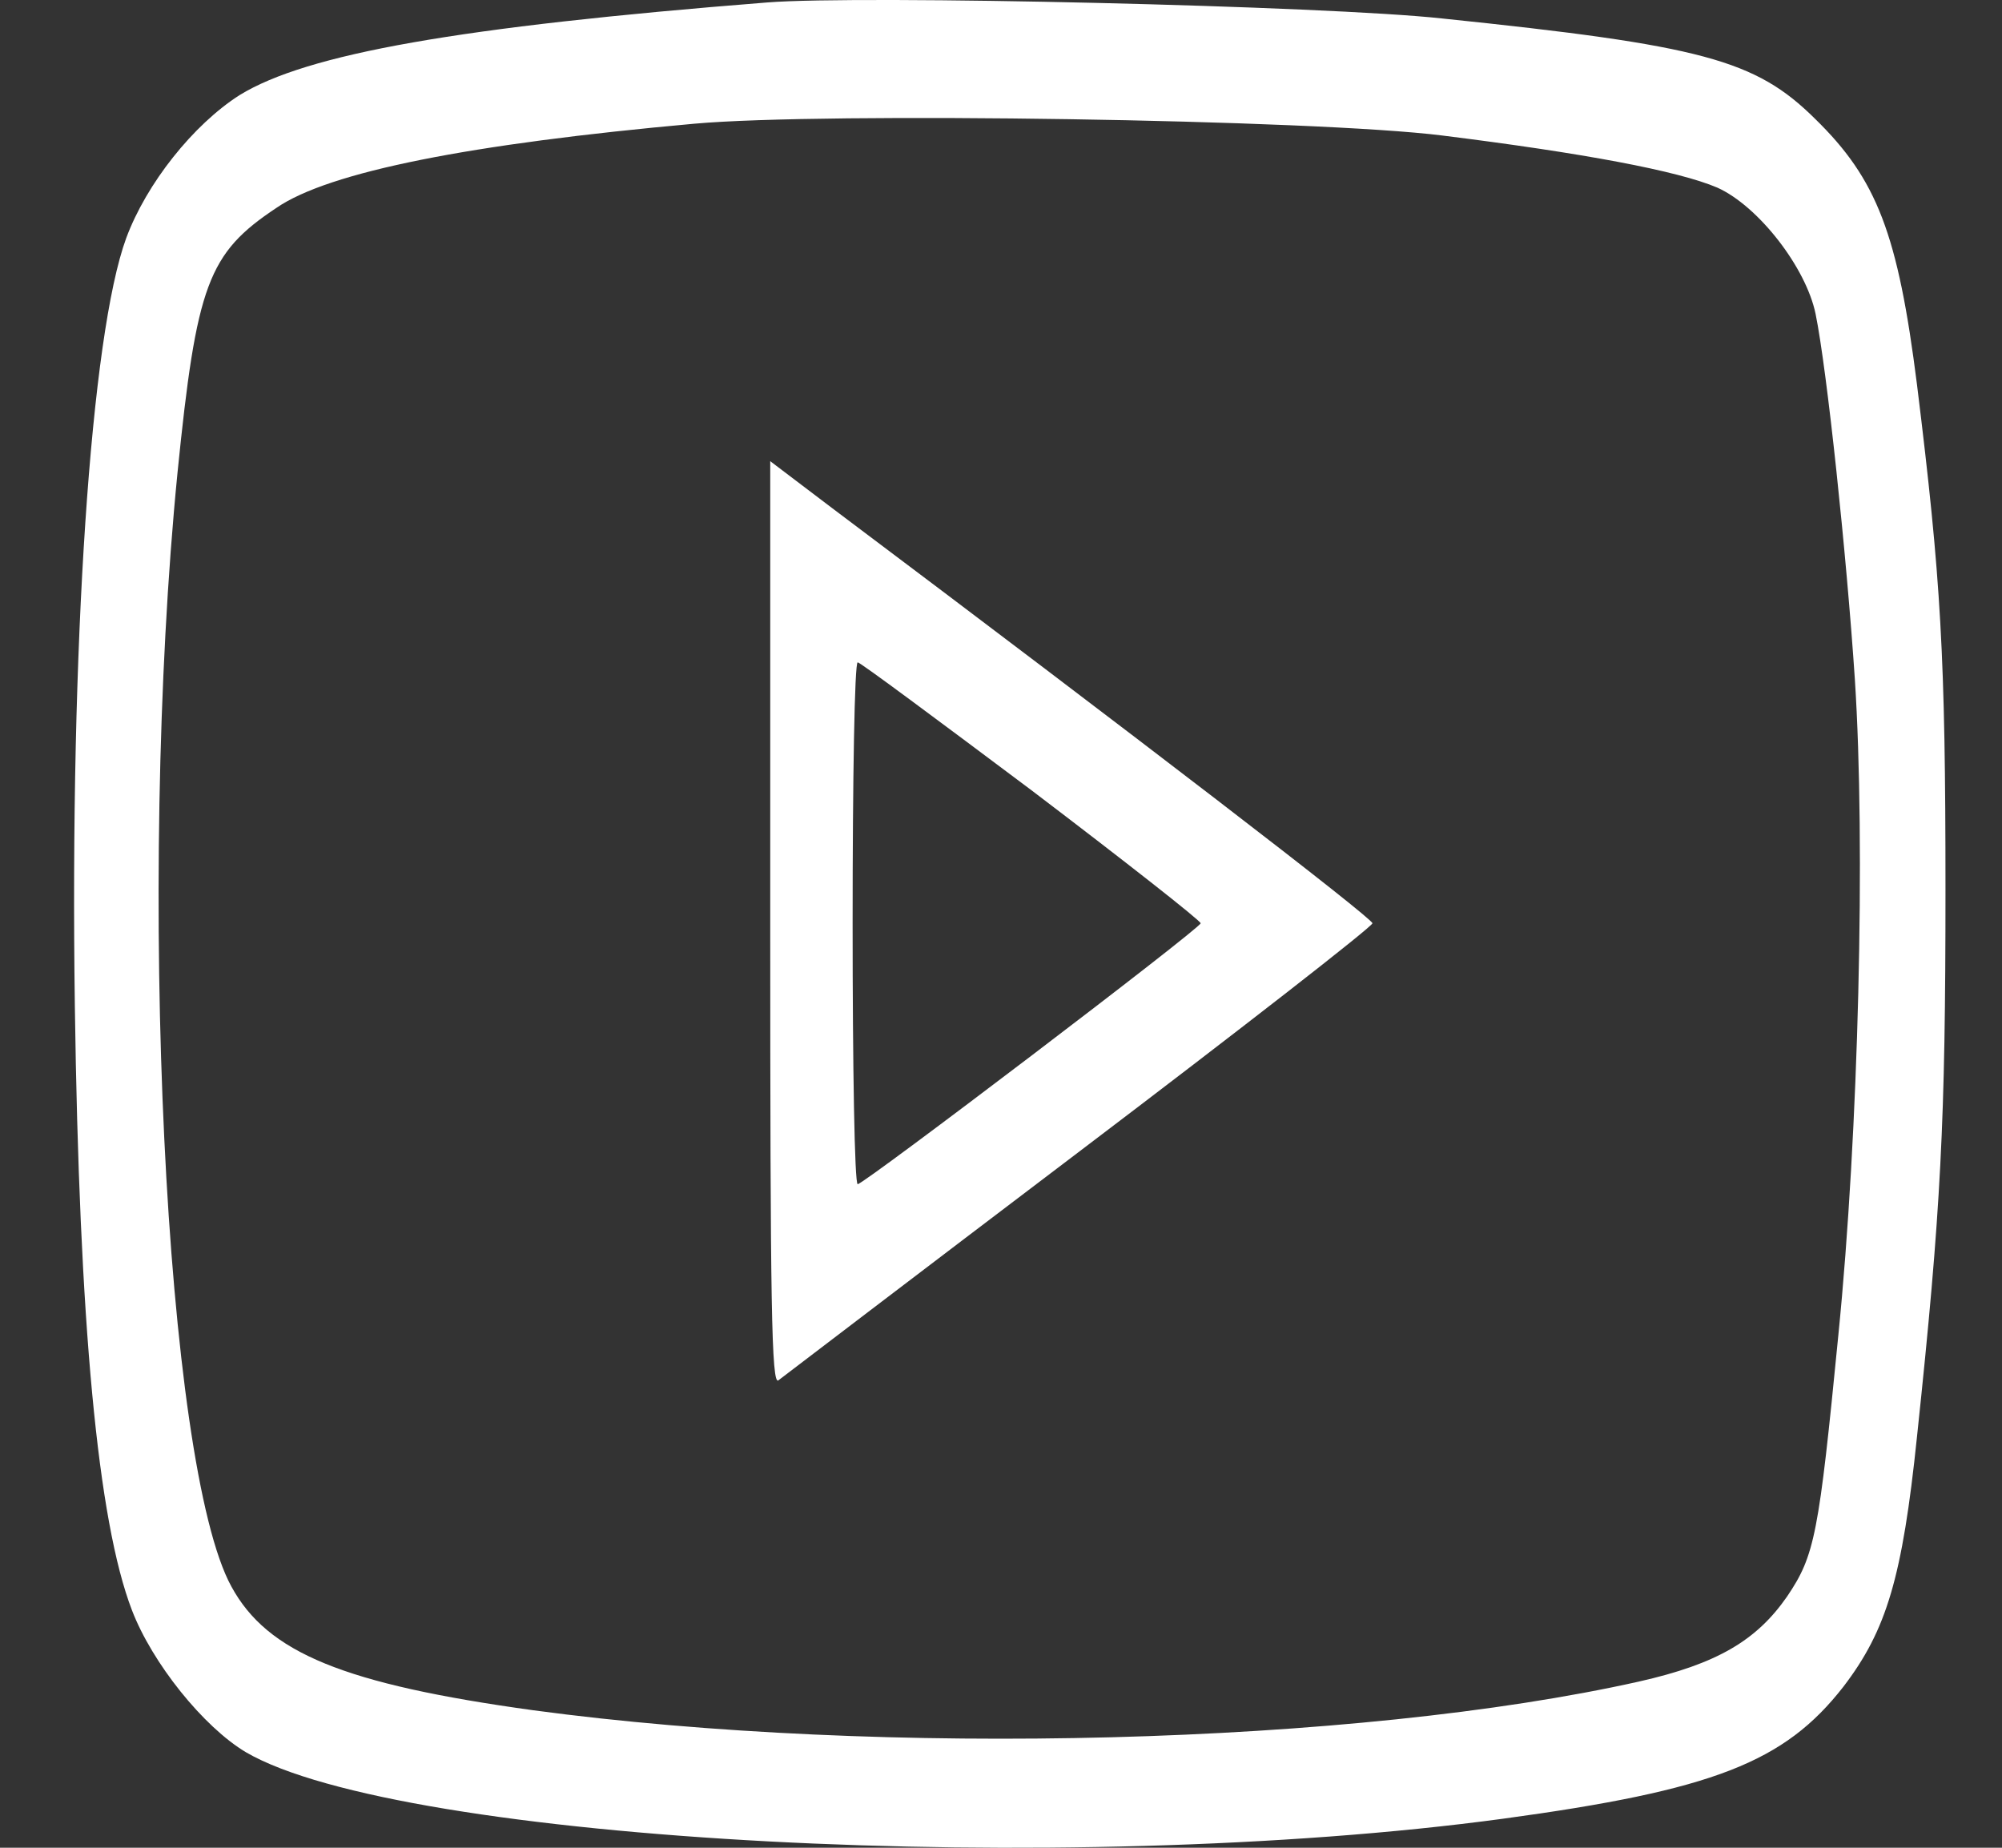 <svg width="26" height="24" viewBox="0 0 26 24" fill="none" xmlns="http://www.w3.org/2000/svg">
<rect x="0" y="0" width="26" height="24" fill="#333333" stroke="none"/>
<path d="M9.962 0.032C5.952 0.349 3.985 0.699 3.112 1.235C2.511 1.618 1.902 2.383 1.639 3.093C1.178 4.351 0.906 8.374 0.972 13.063C1.029 17.185 1.268 19.754 1.713 20.913C1.976 21.601 2.643 22.432 3.195 22.76C5.203 23.93 13.848 24.389 19.512 23.624C22.253 23.252 23.175 22.891 23.941 21.907C24.501 21.175 24.707 20.486 24.896 18.661C25.209 15.709 25.266 14.572 25.266 11.555C25.266 8.516 25.209 7.532 24.896 4.996C24.649 3.039 24.377 2.328 23.57 1.541C22.797 0.776 22.105 0.59 18.73 0.24C17.231 0.076 11.18 -0.066 9.962 0.032ZM18.73 1.76C20.566 1.989 21.792 2.219 22.303 2.437C22.838 2.678 23.455 3.476 23.579 4.077C23.727 4.799 23.982 7.215 24.089 8.822C24.229 10.975 24.139 14.703 23.875 17.338C23.62 19.94 23.57 20.202 23.208 20.738C22.813 21.306 22.303 21.612 21.282 21.842C17.618 22.662 11.468 22.826 6.924 22.214C4.471 21.875 3.474 21.47 3.005 20.607C2.141 19.032 1.778 11.478 2.305 6.143C2.552 3.695 2.701 3.29 3.59 2.7C4.273 2.23 6.109 1.869 9.015 1.607C10.703 1.454 17.075 1.552 18.73 1.76Z" fill="white"/>
<path d="M10.003 12.003C10.003 16.955 10.019 18.004 10.11 17.928C10.168 17.884 11.929 16.54 14.021 14.954C16.112 13.369 17.824 12.035 17.824 11.992C17.824 11.926 14.753 9.565 10.81 6.602L10.003 5.99V12.003ZM13.395 10.264C14.605 11.183 15.593 11.959 15.593 11.992C15.593 12.057 11.221 15.381 11.139 15.381C11.098 15.381 11.073 13.85 11.073 11.992C11.073 10.122 11.098 8.603 11.139 8.603C11.172 8.603 12.185 9.357 13.395 10.264Z" fill="white"/>
</svg>
